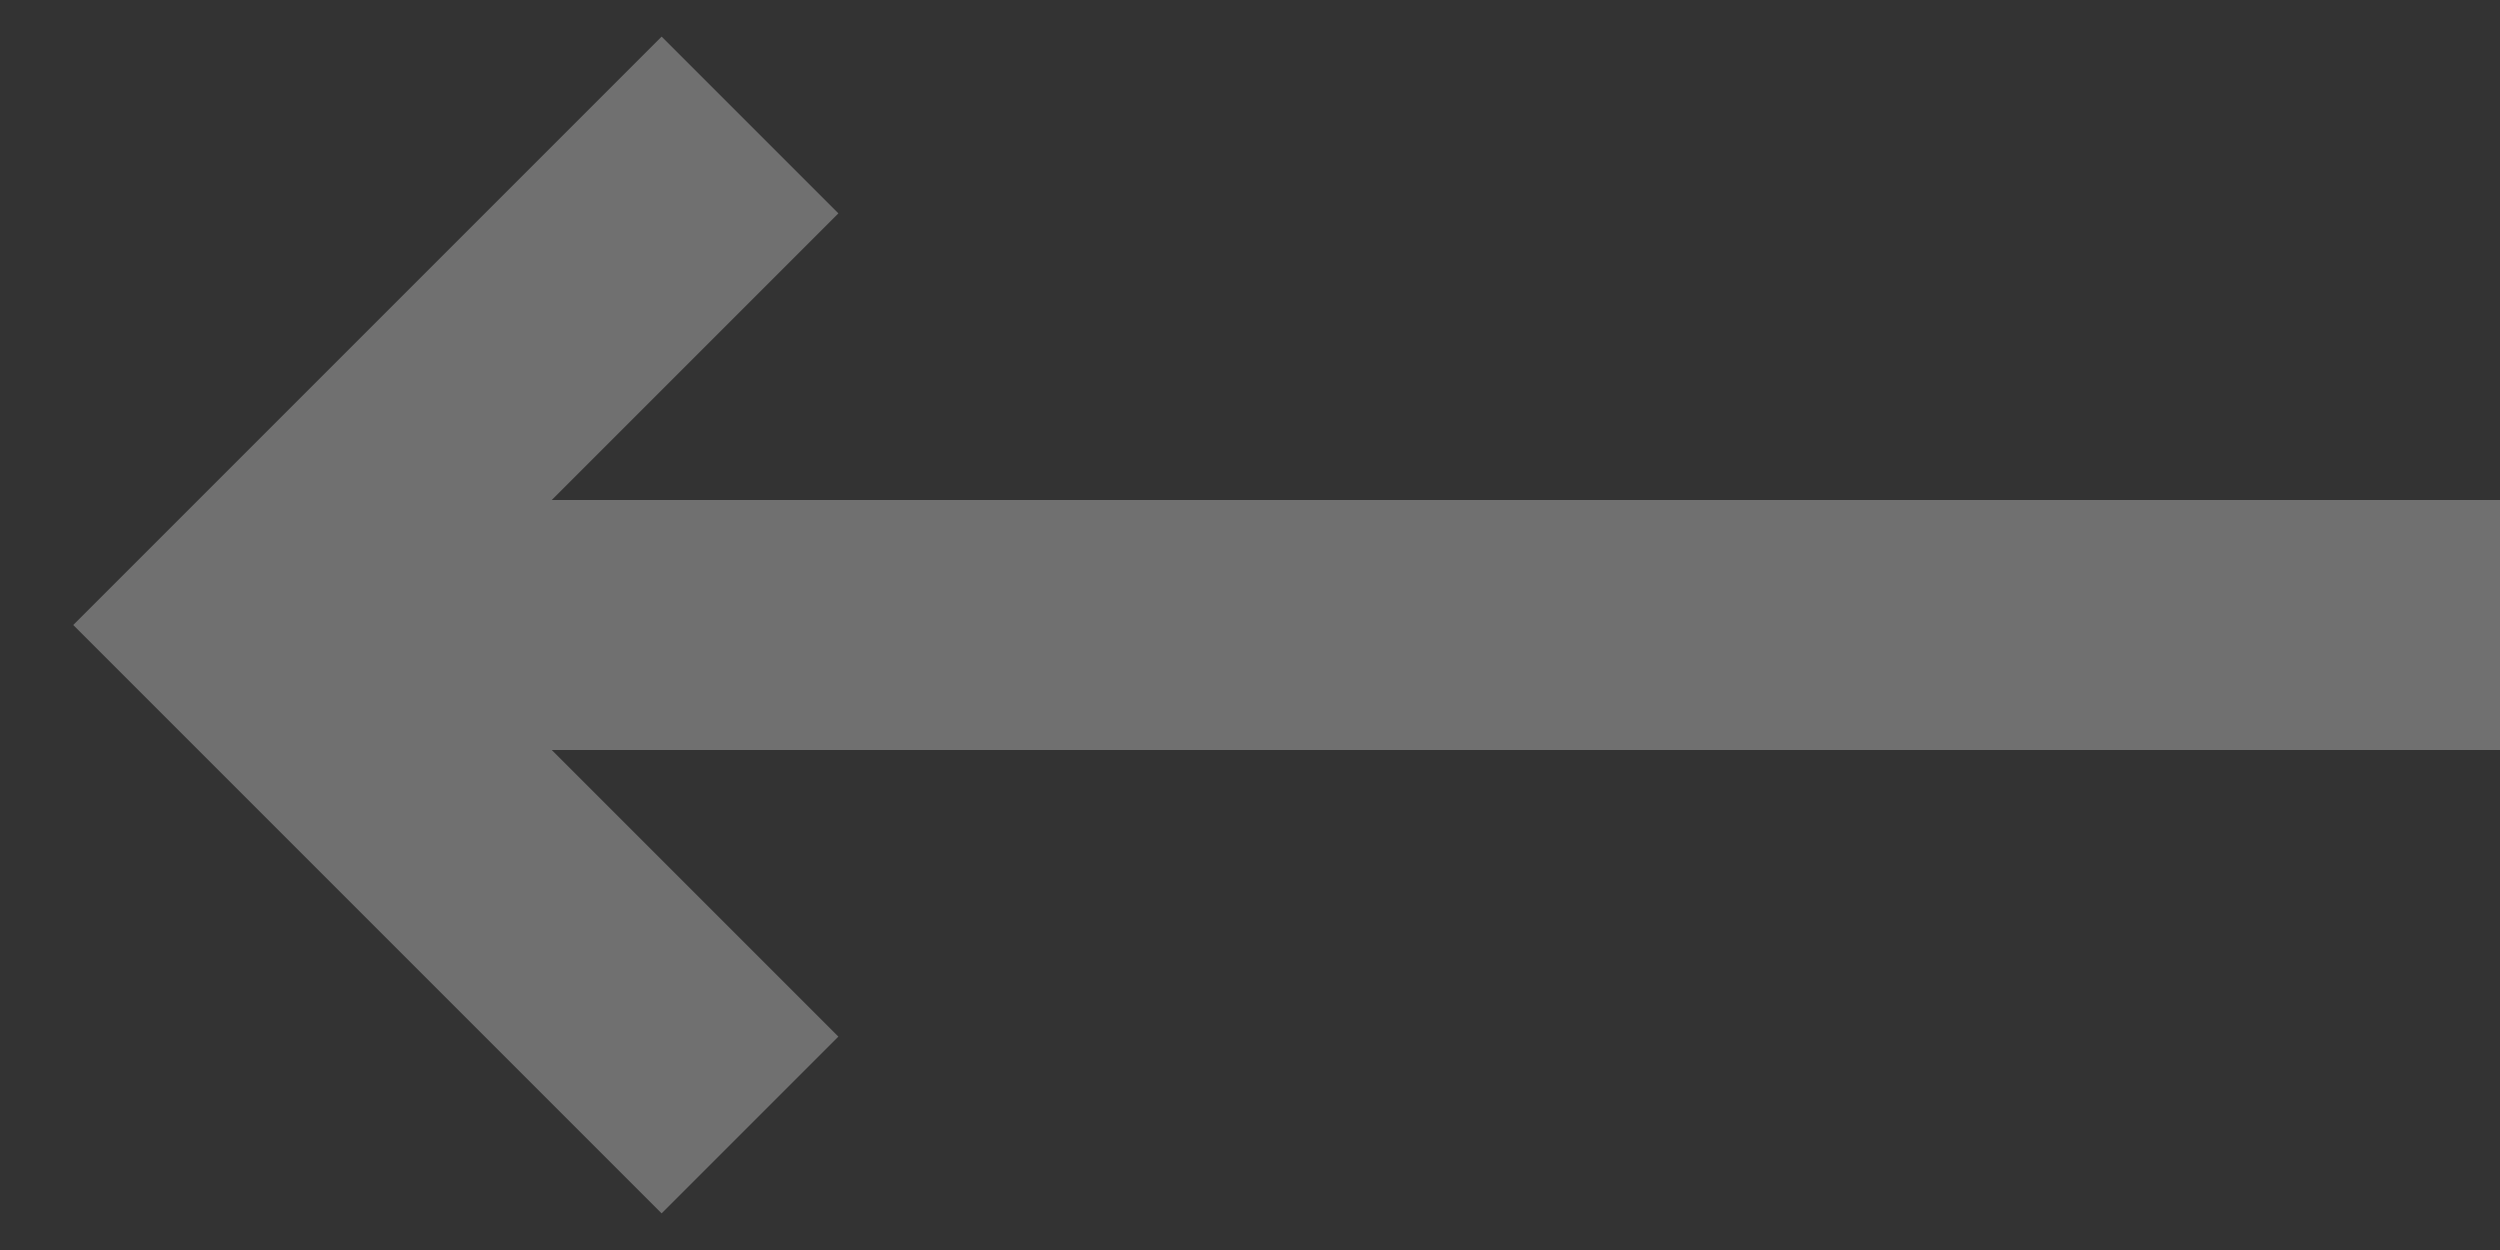 <svg version="1.1" baseProfile="full" xmlns="http://www.w3.org/2000/svg" xmlns:xlink="http://www.w3.org/1999/xlink" xmlns:ev="http://www.w3.org/2001/xml-events" xml:space="preserve" x="0px" y="0px" width="20px" height="10px"  viewBox="0 0 20 10" preserveAspectRatio="none" shape-rendering="geometricPrecision"><rect x="0" y="0" width="20" height="10" fill="#333333" stroke="none"/>"<path fill="#ffffff" opacity="0.3" d="M2 5L1.293 4.293L0.586 5L1.293 5.707L2 5ZM6.707 8.293L2.707 4.293L1.293 5.707L5.293 9.707L6.707 8.293ZM2.707 5.707L6.707 1.707L5.293 0.293L1.293 4.293L2.707 5.707ZM20 4H2V6H20V4Z"/></svg>